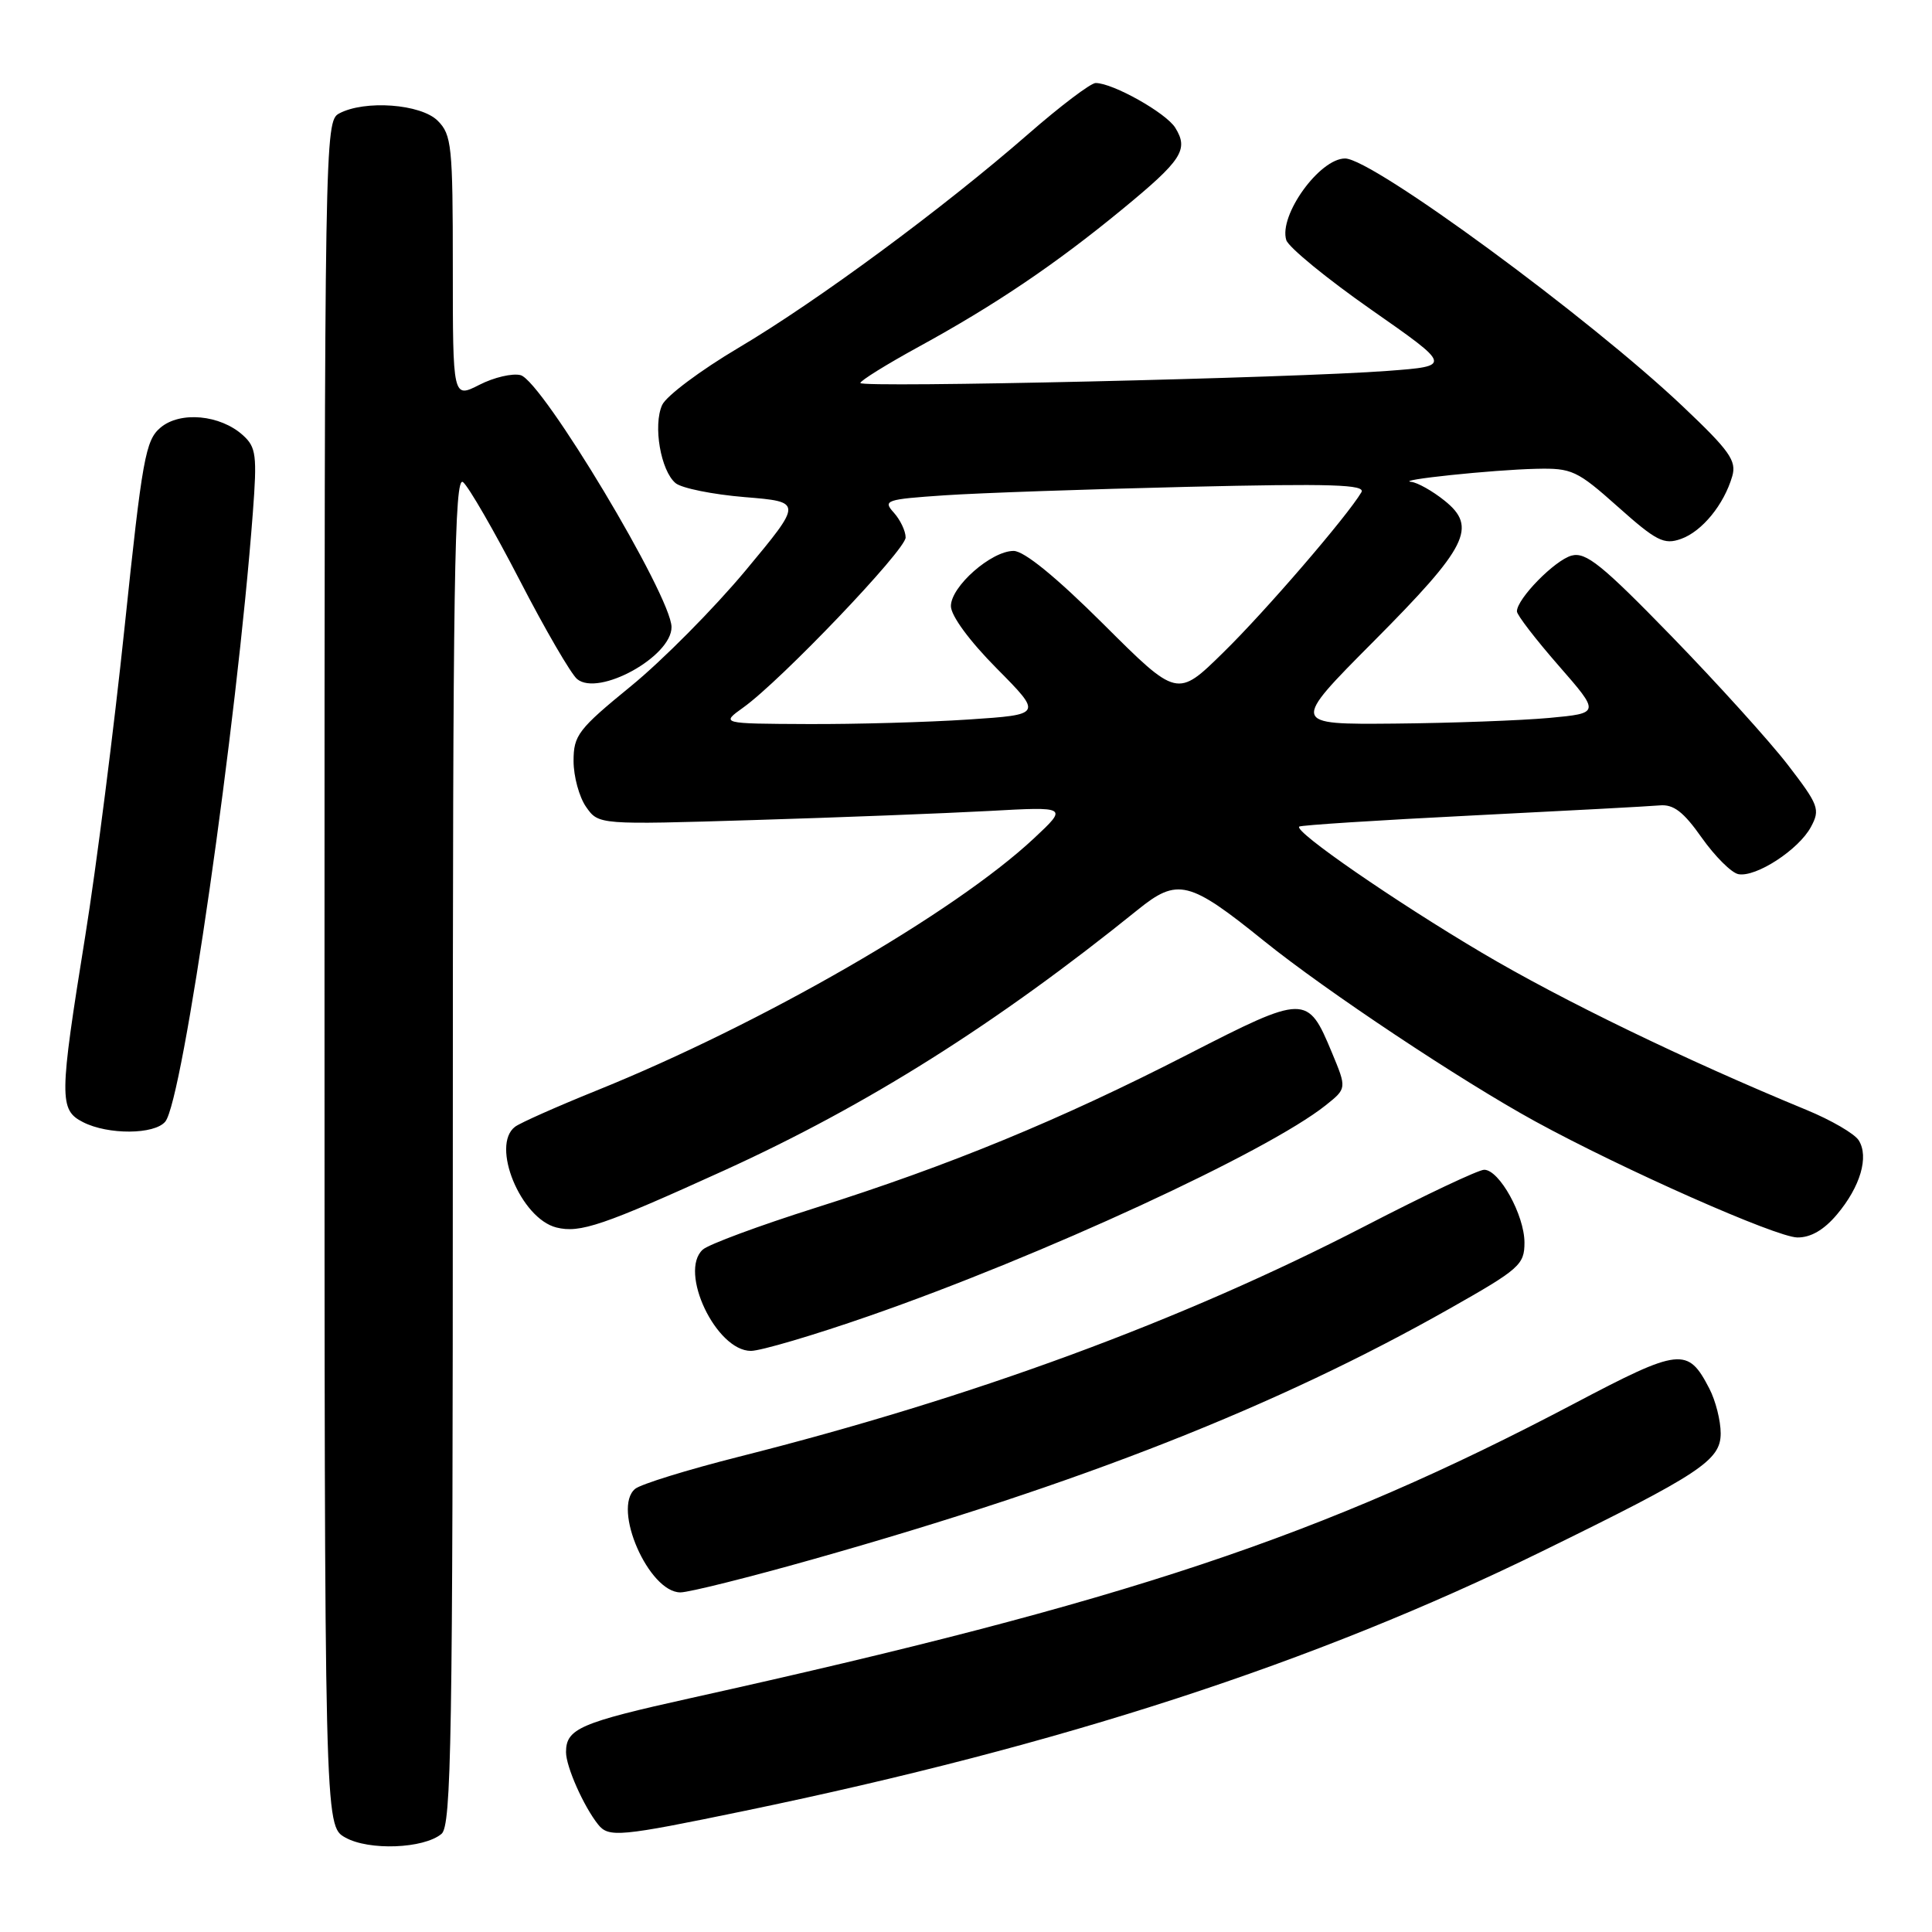 <?xml version="1.0" encoding="UTF-8" standalone="no"?>
<!DOCTYPE svg PUBLIC "-//W3C//DTD SVG 1.1//EN" "http://www.w3.org/Graphics/SVG/1.1/DTD/svg11.dtd" >
<svg xmlns="http://www.w3.org/2000/svg" xmlns:xlink="http://www.w3.org/1999/xlink" version="1.1" viewBox="0 0 256 256">
 <g >
 <path fill="currentColor"
d=" M 58.50 243.00 C 59.81 241.91 60.00 230.61 60.00 152.26 C 60.00 76.85 60.21 62.93 61.36 63.89 C 62.11 64.51 65.48 70.35 68.86 76.88 C 72.23 83.41 75.66 89.30 76.47 89.98 C 79.32 92.34 89.02 86.99 88.98 83.08 C 88.94 78.97 71.85 50.46 68.98 49.71 C 67.91 49.43 65.45 50.00 63.52 50.99 C 60.00 52.78 60.00 52.78 60.00 35.39 C 60.00 19.33 59.85 17.85 58.00 16.00 C 55.77 13.77 48.32 13.22 44.93 15.04 C 43.04 16.05 43.00 18.37 43.00 129.00 C 43.00 241.94 43.00 241.94 45.75 243.48 C 48.87 245.24 56.13 244.97 58.50 243.00 Z  M 98.71 239.94 C 140.71 231.24 174.07 220.39 204.33 205.56 C 225.28 195.30 228.00 193.51 228.00 189.93 C 228.00 188.26 227.33 185.60 226.50 184.00 C 223.64 178.47 222.63 178.58 208.52 186.02 C 175.17 203.58 149.30 212.20 91.55 225.00 C 76.85 228.26 75.00 229.06 75.00 232.17 C 75.00 234.09 77.34 239.36 79.25 241.75 C 80.65 243.51 82.09 243.38 98.71 239.94 Z  M 107.87 206.57 C 143.35 196.54 169.23 186.34 192.10 173.39 C 201.35 168.16 202.00 167.58 202.00 164.64 C 201.99 161.01 198.67 155.00 196.66 155.00 C 195.91 155.00 188.80 158.36 180.86 162.47 C 156.59 175.01 129.03 185.17 97.89 193.03 C 91.09 194.75 84.91 196.66 84.16 197.28 C 81.08 199.84 85.96 211.00 90.16 211.00 C 91.28 211.00 99.25 209.01 107.87 206.57 Z  M 115.17 174.37 C 138.04 166.42 167.90 152.64 175.67 146.45 C 178.46 144.22 178.46 144.22 176.48 139.46 C 173.26 131.73 172.98 131.73 157.35 139.74 C 140.45 148.41 125.81 154.43 108.00 160.06 C 100.58 162.41 93.88 164.89 93.12 165.58 C 89.90 168.50 94.89 179.00 99.50 179.00 C 100.79 179.00 107.85 176.92 115.17 174.37 Z  M 243.41 160.92 C 246.51 157.24 247.67 153.28 246.29 151.10 C 245.74 150.22 242.64 148.42 239.39 147.08 C 223.33 140.46 207.04 132.57 196.35 126.24 C 184.75 119.37 171.46 110.19 172.15 109.53 C 172.34 109.34 182.62 108.68 195.00 108.06 C 207.38 107.44 218.58 106.84 219.91 106.72 C 221.75 106.55 223.07 107.56 225.49 111.00 C 227.24 113.47 229.42 115.65 230.34 115.83 C 232.67 116.28 238.35 112.58 239.96 109.57 C 241.21 107.25 240.99 106.67 236.90 101.35 C 234.48 98.21 227.55 90.55 221.50 84.32 C 212.26 74.82 210.14 73.11 208.24 73.62 C 206.01 74.23 201.00 79.34 201.00 81.01 C 201.00 81.49 203.48 84.71 206.52 88.19 C 212.03 94.50 212.03 94.50 205.27 95.13 C 201.54 95.47 192.33 95.81 184.78 95.88 C 171.06 96.00 171.06 96.00 182.02 84.98 C 194.48 72.45 195.79 69.84 191.40 66.33 C 189.81 65.05 187.82 63.94 187.00 63.85 C 184.75 63.62 197.76 62.25 203.55 62.12 C 208.28 62.01 208.96 62.32 214.39 67.16 C 219.48 71.70 220.49 72.21 222.74 71.41 C 225.53 70.42 228.44 66.86 229.53 63.11 C 230.13 61.06 229.19 59.73 222.99 53.86 C 210.58 42.09 181.85 21.00 178.23 21.00 C 174.85 21.00 169.41 28.55 170.44 31.82 C 170.75 32.77 175.81 36.92 181.69 41.03 C 192.38 48.50 192.38 48.50 183.94 49.14 C 171.53 50.09 114.00 51.41 114.00 50.75 C 114.00 50.44 117.49 48.27 121.75 45.94 C 131.84 40.42 139.82 35.04 148.67 27.76 C 156.63 21.22 157.53 19.83 155.73 16.93 C 154.51 14.96 147.46 11.00 145.18 11.00 C 144.53 11.00 140.51 14.04 136.26 17.75 C 124.98 27.59 108.29 39.91 97.85 46.09 C 92.84 49.06 88.29 52.46 87.74 53.66 C 86.51 56.37 87.55 62.38 89.52 64.02 C 90.33 64.69 94.45 65.52 98.68 65.87 C 106.36 66.50 106.36 66.50 98.78 75.61 C 94.61 80.61 87.78 87.51 83.60 90.92 C 76.61 96.63 76.00 97.43 76.00 100.84 C 76.00 102.88 76.75 105.62 77.66 106.92 C 79.32 109.29 79.32 109.29 99.91 108.66 C 111.23 108.32 125.22 107.77 131.00 107.46 C 141.50 106.88 141.50 106.88 137.00 111.09 C 126.43 120.97 100.96 135.66 79.00 144.52 C 73.78 146.63 68.94 148.78 68.25 149.30 C 65.00 151.75 68.99 161.46 73.73 162.65 C 76.85 163.43 79.90 162.39 96.00 155.07 C 114.91 146.46 132.00 135.69 150.76 120.55 C 156.03 116.29 157.56 116.66 167.50 124.69 C 175.71 131.31 193.59 143.20 203.41 148.58 C 215.05 154.95 235.35 163.94 238.16 163.97 C 239.93 163.99 241.69 162.97 243.41 160.92 Z  M 21.90 148.62 C 24.23 145.81 31.38 96.07 33.50 67.97 C 34.08 60.31 33.94 59.26 32.20 57.68 C 29.19 54.95 23.87 54.46 21.27 56.66 C 19.28 58.33 18.85 60.74 16.52 83.00 C 15.11 96.47 12.76 114.92 11.30 124.00 C 7.84 145.46 7.82 147.07 11.00 148.69 C 14.32 150.39 20.47 150.35 21.90 148.62 Z  M 98.50 93.74 C 103.51 90.15 120.00 72.88 120.00 71.22 C 120.00 70.36 119.29 68.88 118.43 67.92 C 116.96 66.30 117.37 66.16 125.18 65.63 C 129.76 65.32 144.22 64.82 157.32 64.51 C 176.47 64.06 181.00 64.20 180.39 65.23 C 178.51 68.41 167.61 81.07 162.08 86.47 C 155.99 92.45 155.99 92.45 146.23 82.72 C 139.93 76.45 135.70 73.00 134.31 73.00 C 131.35 73.00 126.00 77.71 126.00 80.31 C 126.00 81.58 128.45 84.92 132.07 88.57 C 138.13 94.69 138.13 94.69 128.32 95.34 C 122.92 95.70 113.33 95.97 107.00 95.94 C 95.50 95.89 95.50 95.89 98.50 93.74 Z "/>
</g>
</svg>
